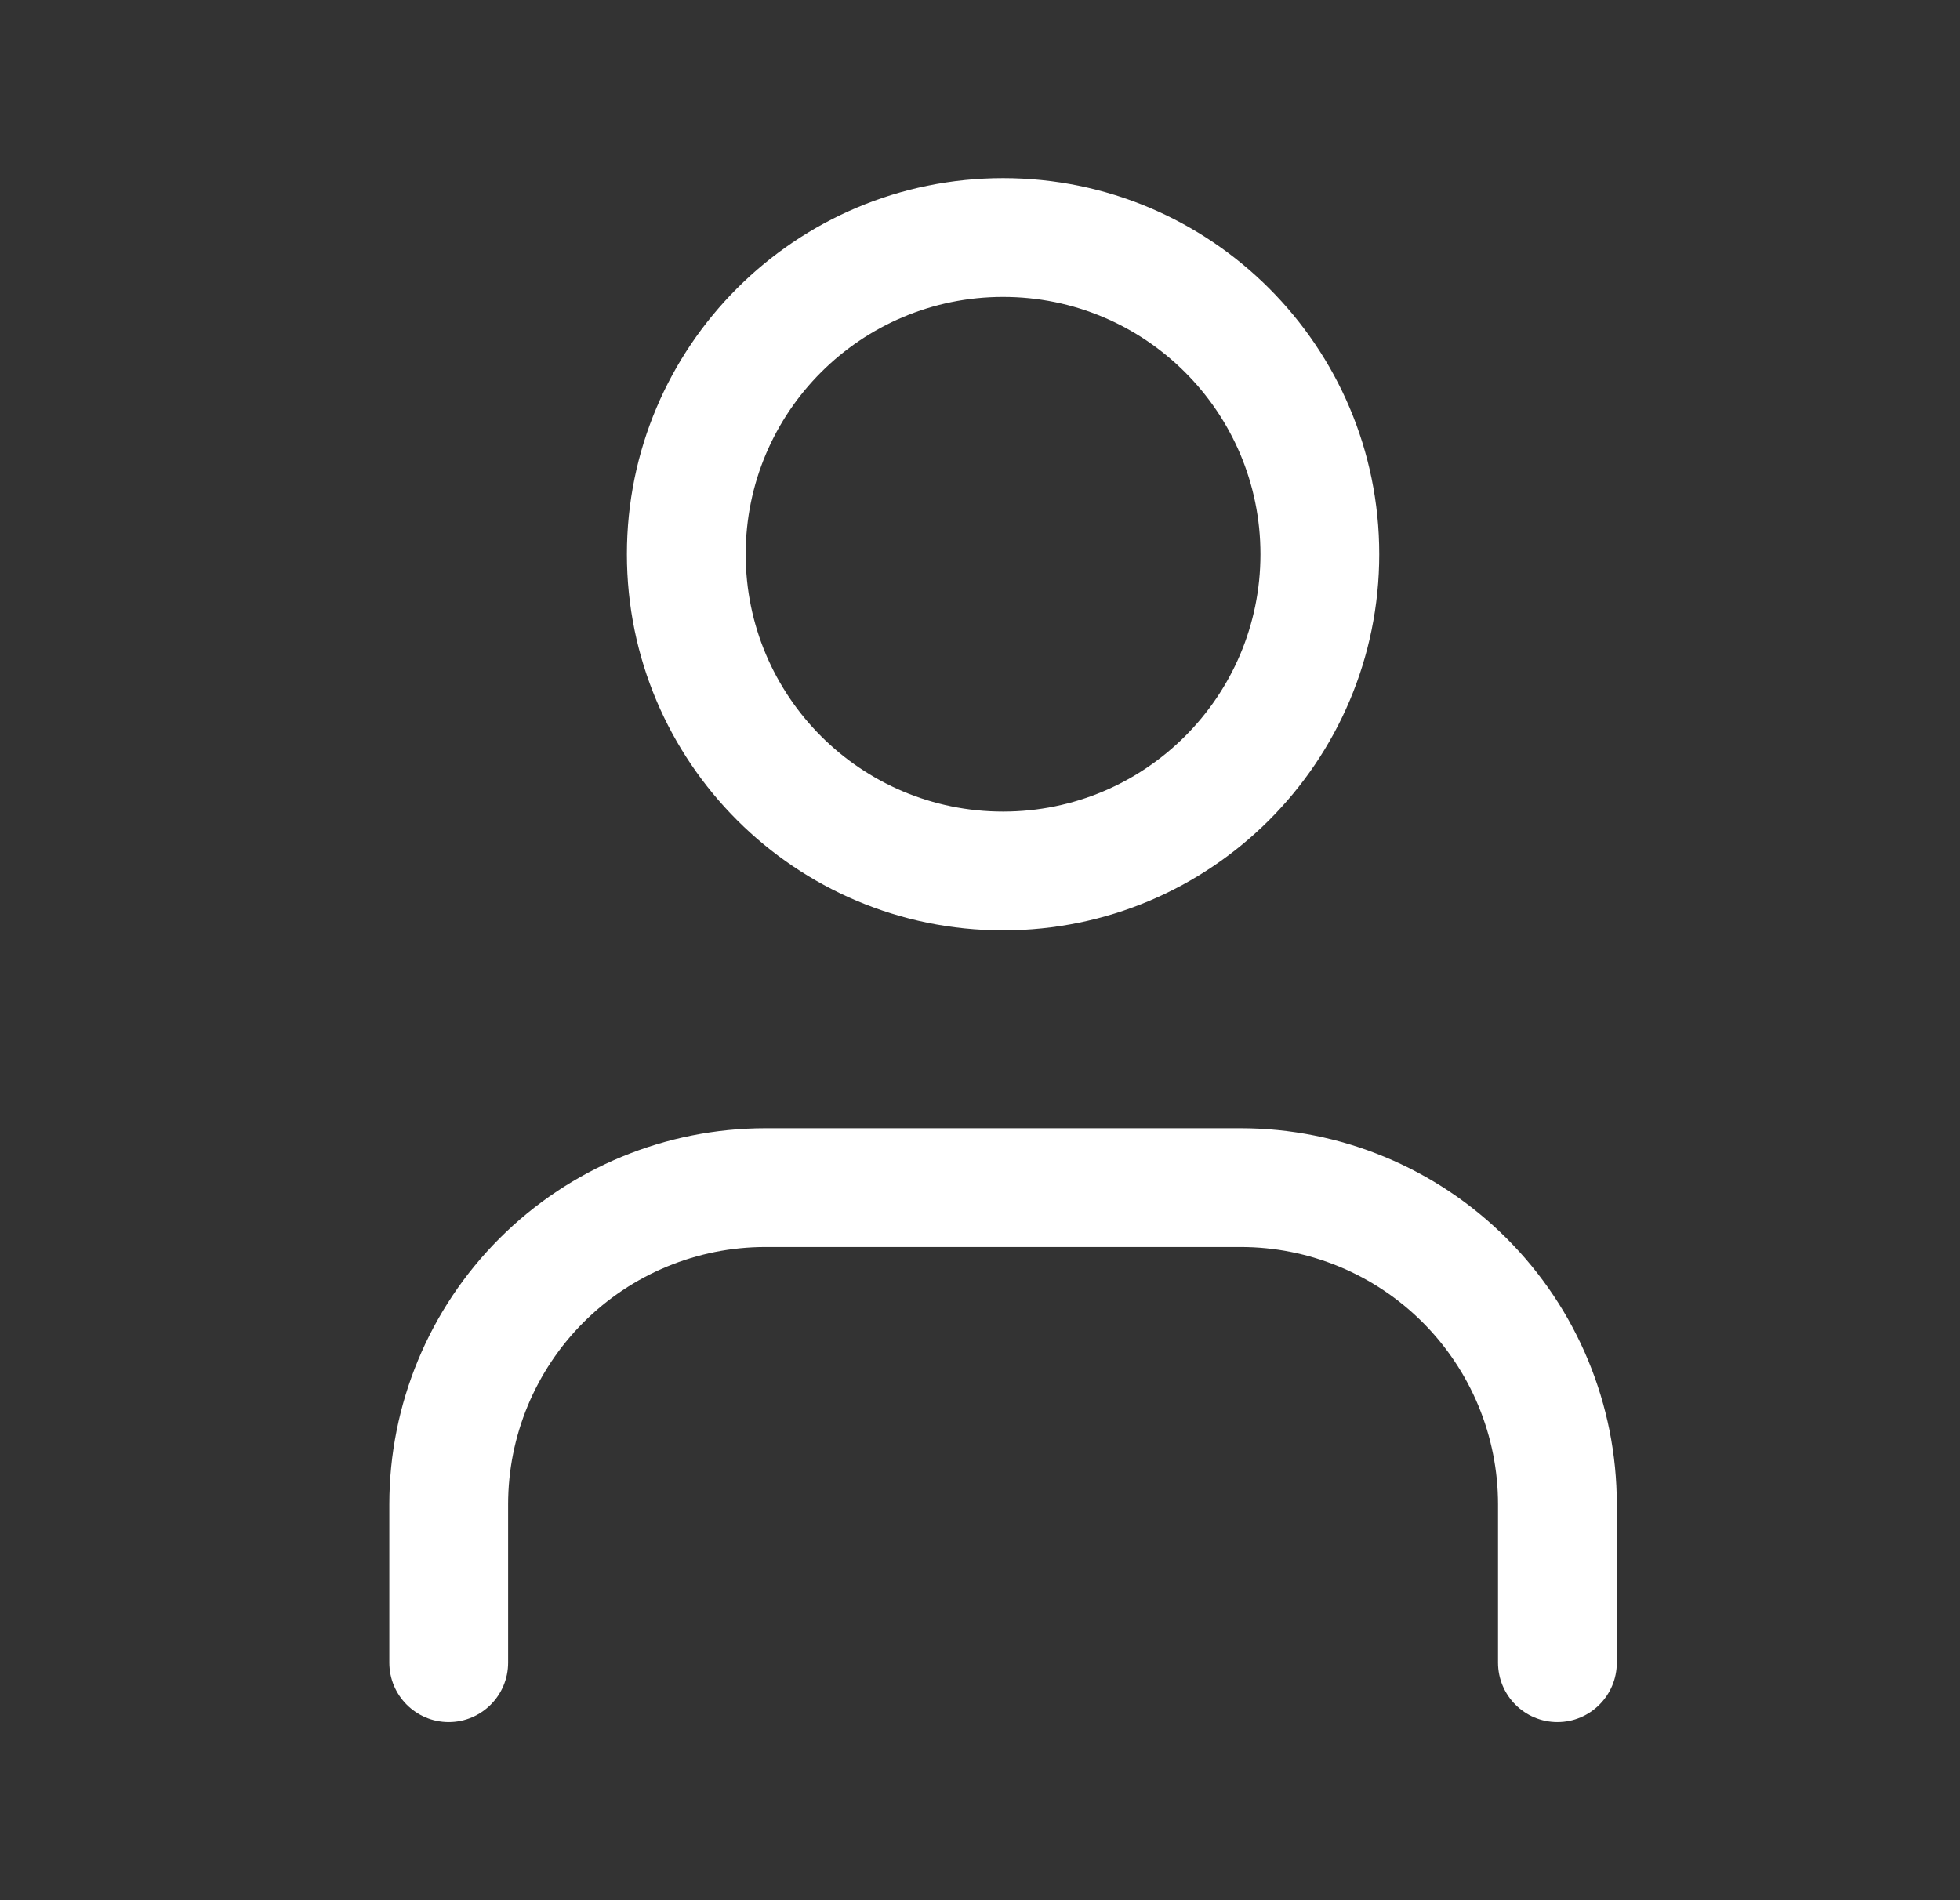 <svg width="33" height="32" viewBox="0 0 33 32" fill="none" xmlns="http://www.w3.org/2000/svg">
<rect x="0" y="0" width="33" height="32" fill="#333333" stroke="none"/>
<path fill-rule="evenodd" clip-rule="evenodd" d="M8.41 20.855C9.598 19.667 11.209 19 12.889 19H20.889C22.568 19 24.179 19.667 25.367 20.855C26.555 22.043 27.222 23.654 27.222 25.333V28C27.222 28.552 26.774 29 26.222 29C25.67 29 25.222 28.552 25.222 28V25.333C25.222 24.184 24.765 23.082 23.953 22.269C23.14 21.456 22.038 21 20.889 21H12.889C11.739 21 10.637 21.456 9.824 22.269C9.012 23.082 8.555 24.184 8.555 25.333V28C8.555 28.552 8.107 29 7.555 29C7.003 29 6.555 28.552 6.555 28V25.333C6.555 23.654 7.222 22.043 8.41 20.855Z" fill="white"/>
<path fill-rule="evenodd" clip-rule="evenodd" d="M16.889 5C14.495 5 12.555 6.94 12.555 9.333C12.555 11.727 14.495 13.667 16.889 13.667C19.282 13.667 21.222 11.727 21.222 9.333C21.222 6.94 19.282 5 16.889 5ZM10.555 9.333C10.555 5.836 13.391 3 16.889 3C20.386 3 23.222 5.836 23.222 9.333C23.222 12.831 20.386 15.667 16.889 15.667C13.391 15.667 10.555 12.831 10.555 9.333Z" fill="white"/>
</svg>
